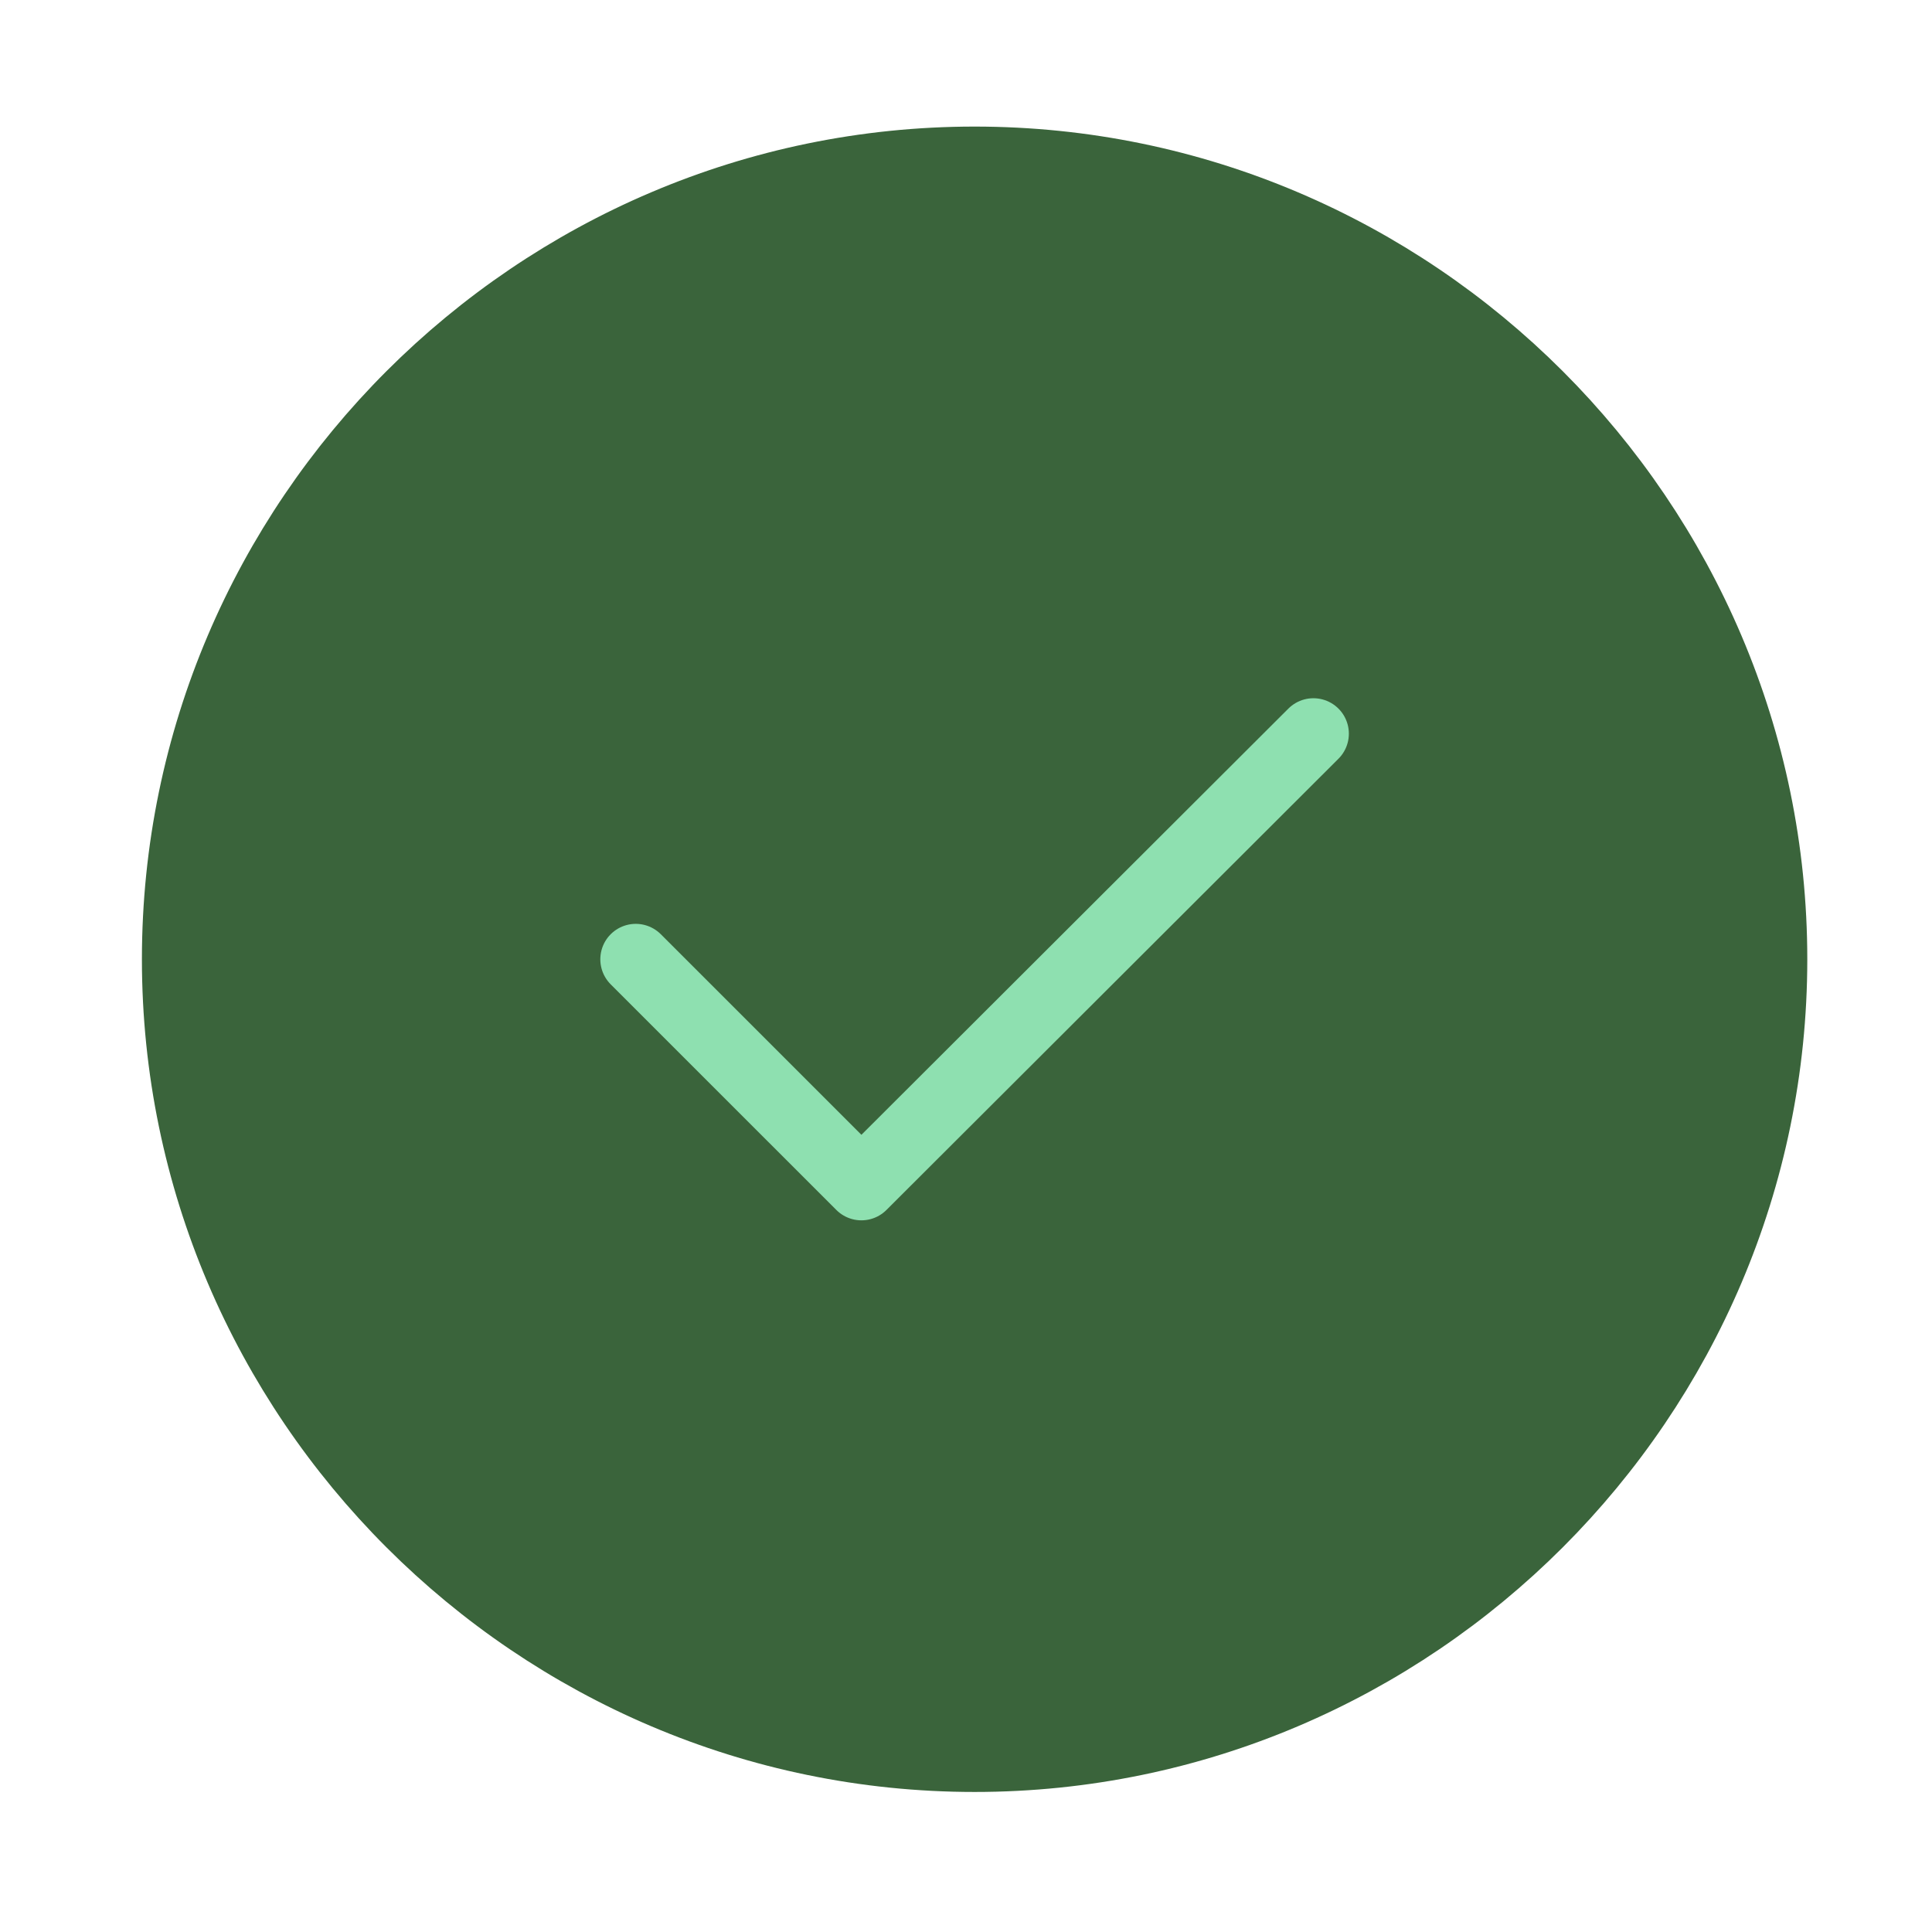 <svg width="63" height="63" viewBox="0 0 63 63" fill="none" xmlns="http://www.w3.org/2000/svg">
<path d="M31.78 57.278C46.079 57.278 57.778 45.579 57.778 31.281C57.778 16.982 46.079 5.283 31.78 5.283C17.482 5.283 5.783 16.982 5.783 31.281C5.783 45.579 17.482 57.278 31.78 57.278Z" fill="#3A643B" stroke="#3A643B" stroke-width="2.311" stroke-linecap="round" stroke-linejoin="round"/>
<path d="M20.731 31.281L28.089 38.638L42.829 23.924" stroke="#8EE0B0" stroke-width="2.311" stroke-linecap="round" stroke-linejoin="round"/>
</svg>
